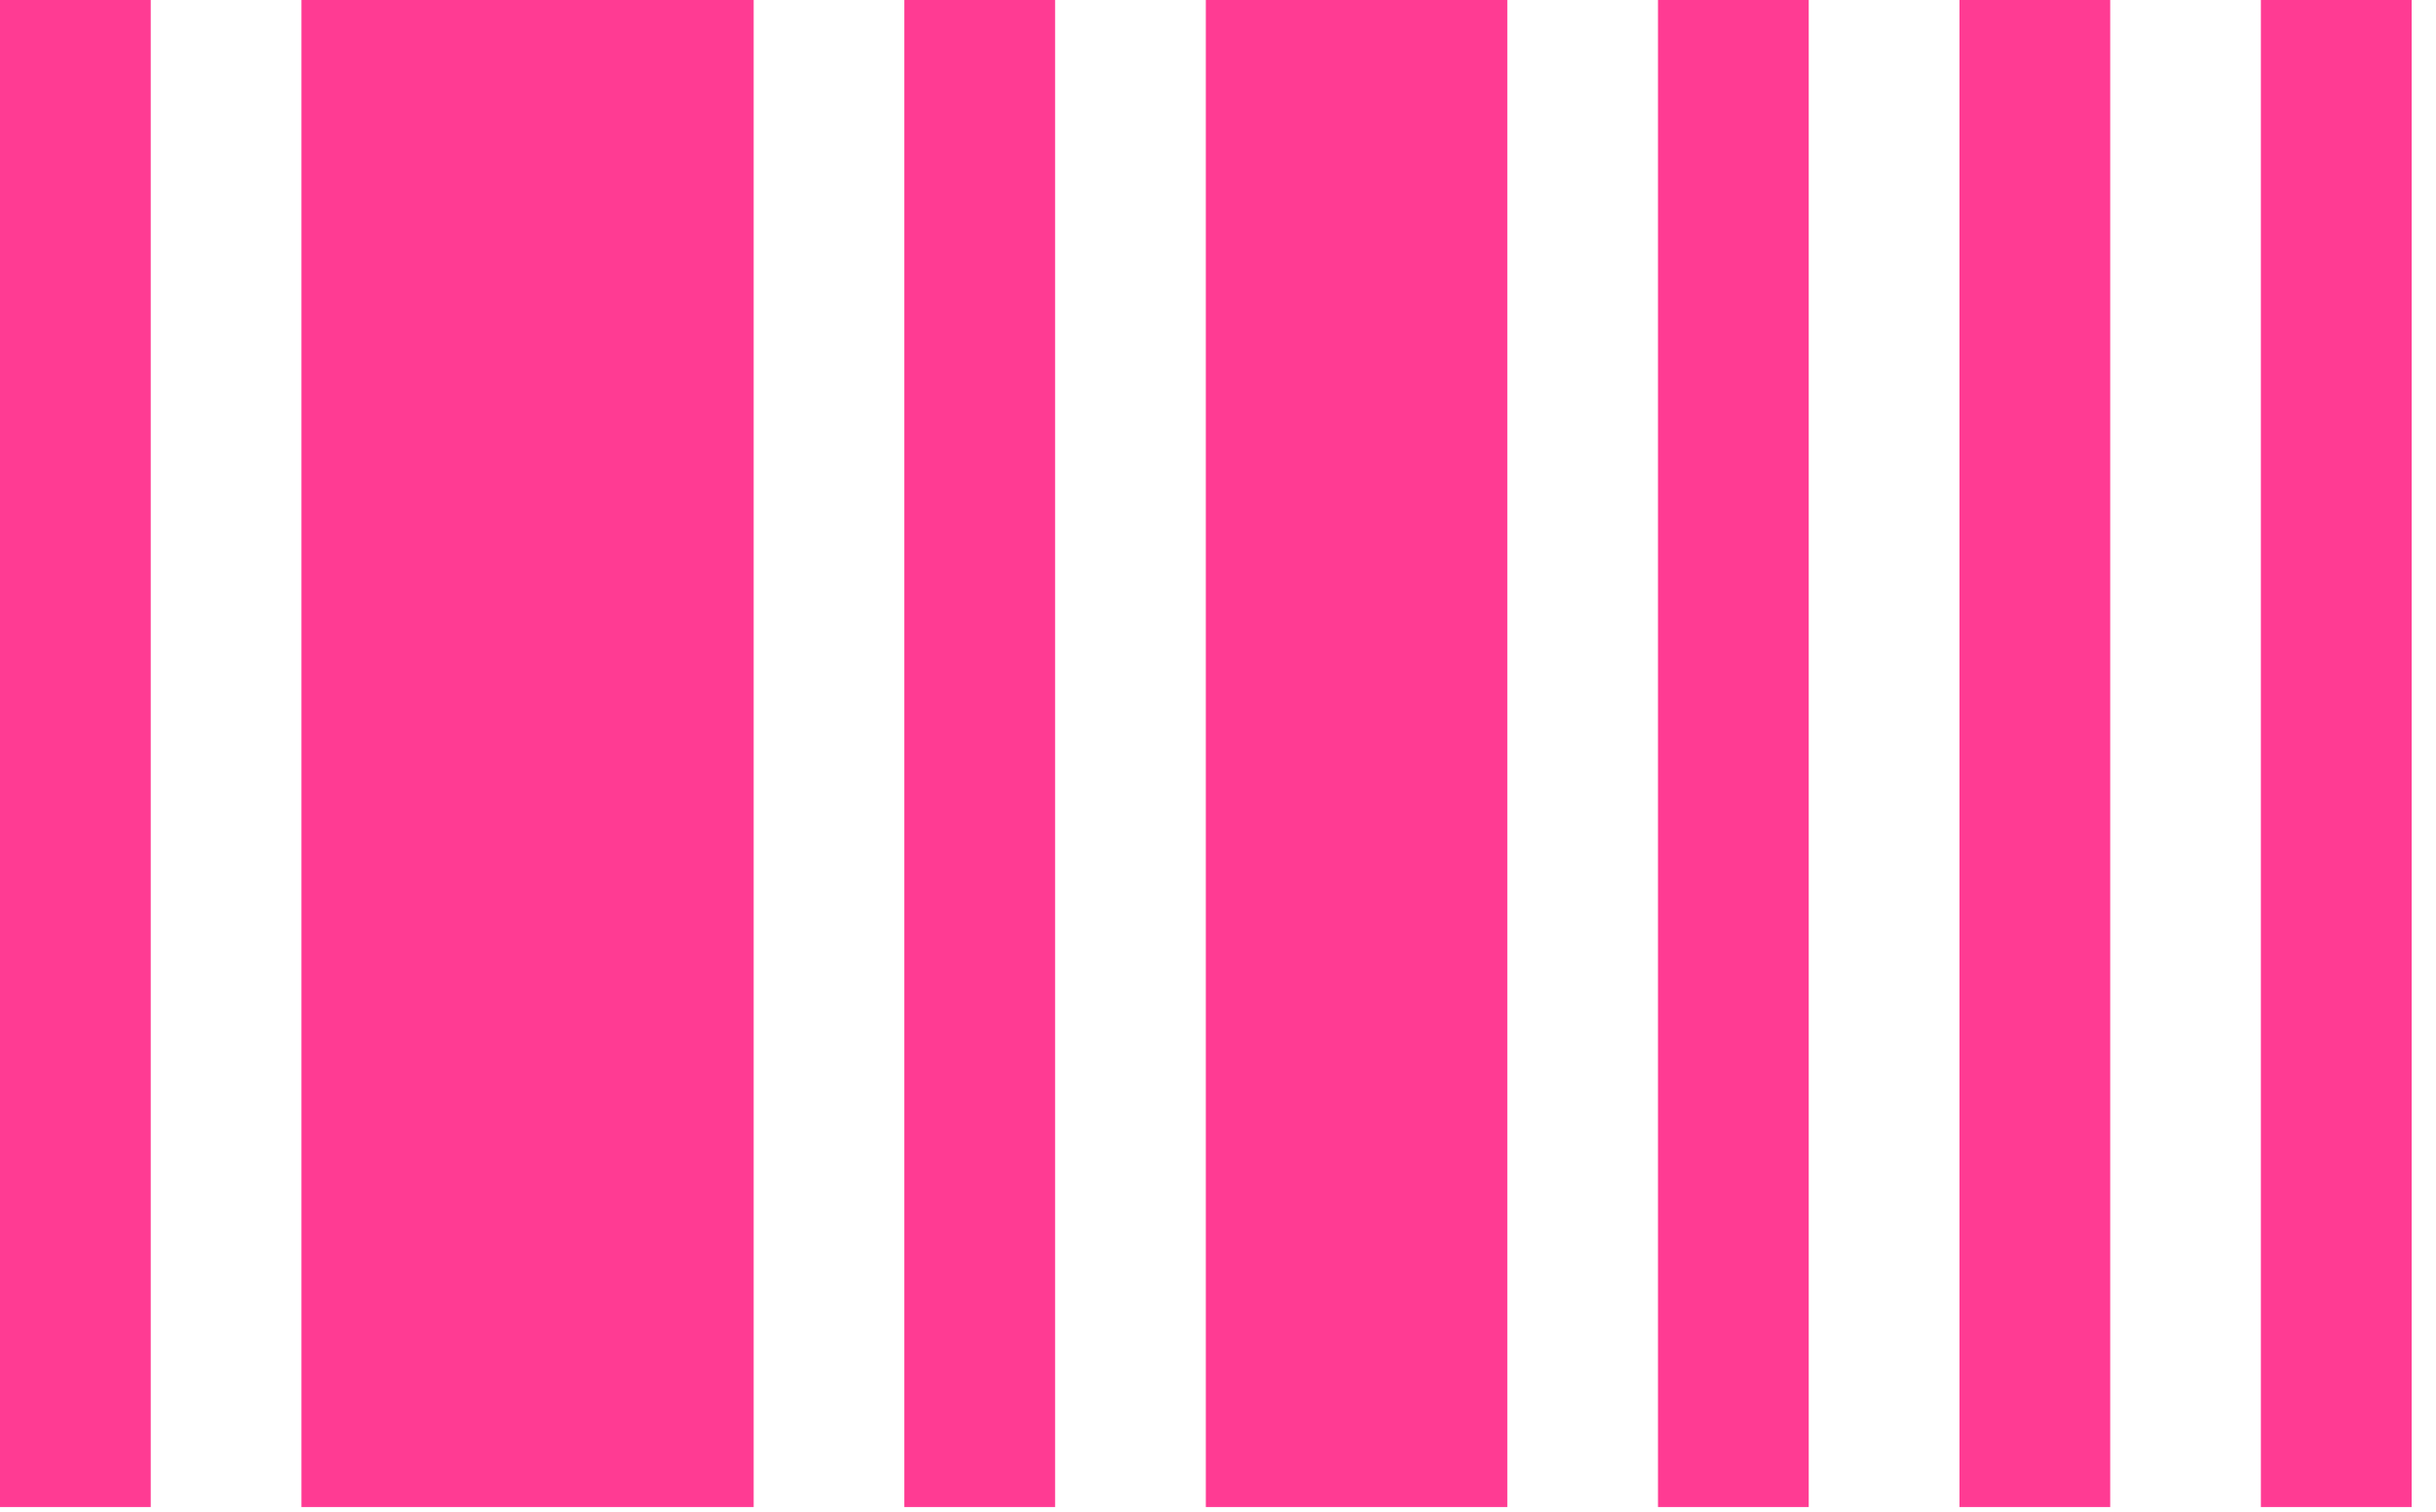 <svg width="58" height="36" viewBox="0 0 58 36" fill="none" xmlns="http://www.w3.org/2000/svg">
<path d="M0 0H3.589V35.888H0V0Z" fill="#ff3b93"/>
<path d="M28.71 0H35.888V35.888H28.71V0Z" fill="#ff3b93"/>
<path d="M39.476 0H43.065V35.888H39.476V0Z" fill="#ff3b93"/>
<path d="M46.654 0H50.243V35.888H46.654V0Z" fill="#ff3b93"/>
<path d="M53.831 0H57.42V35.888H53.831V0Z" fill="#ff3b93"/>
<path d="M7.177 0H17.944V35.888H7.177V0Z" fill="#ff3b93"/>
<path d="M21.532 0H25.121V35.888H21.532V0Z" fill="#ff3b93"/>
</svg>
